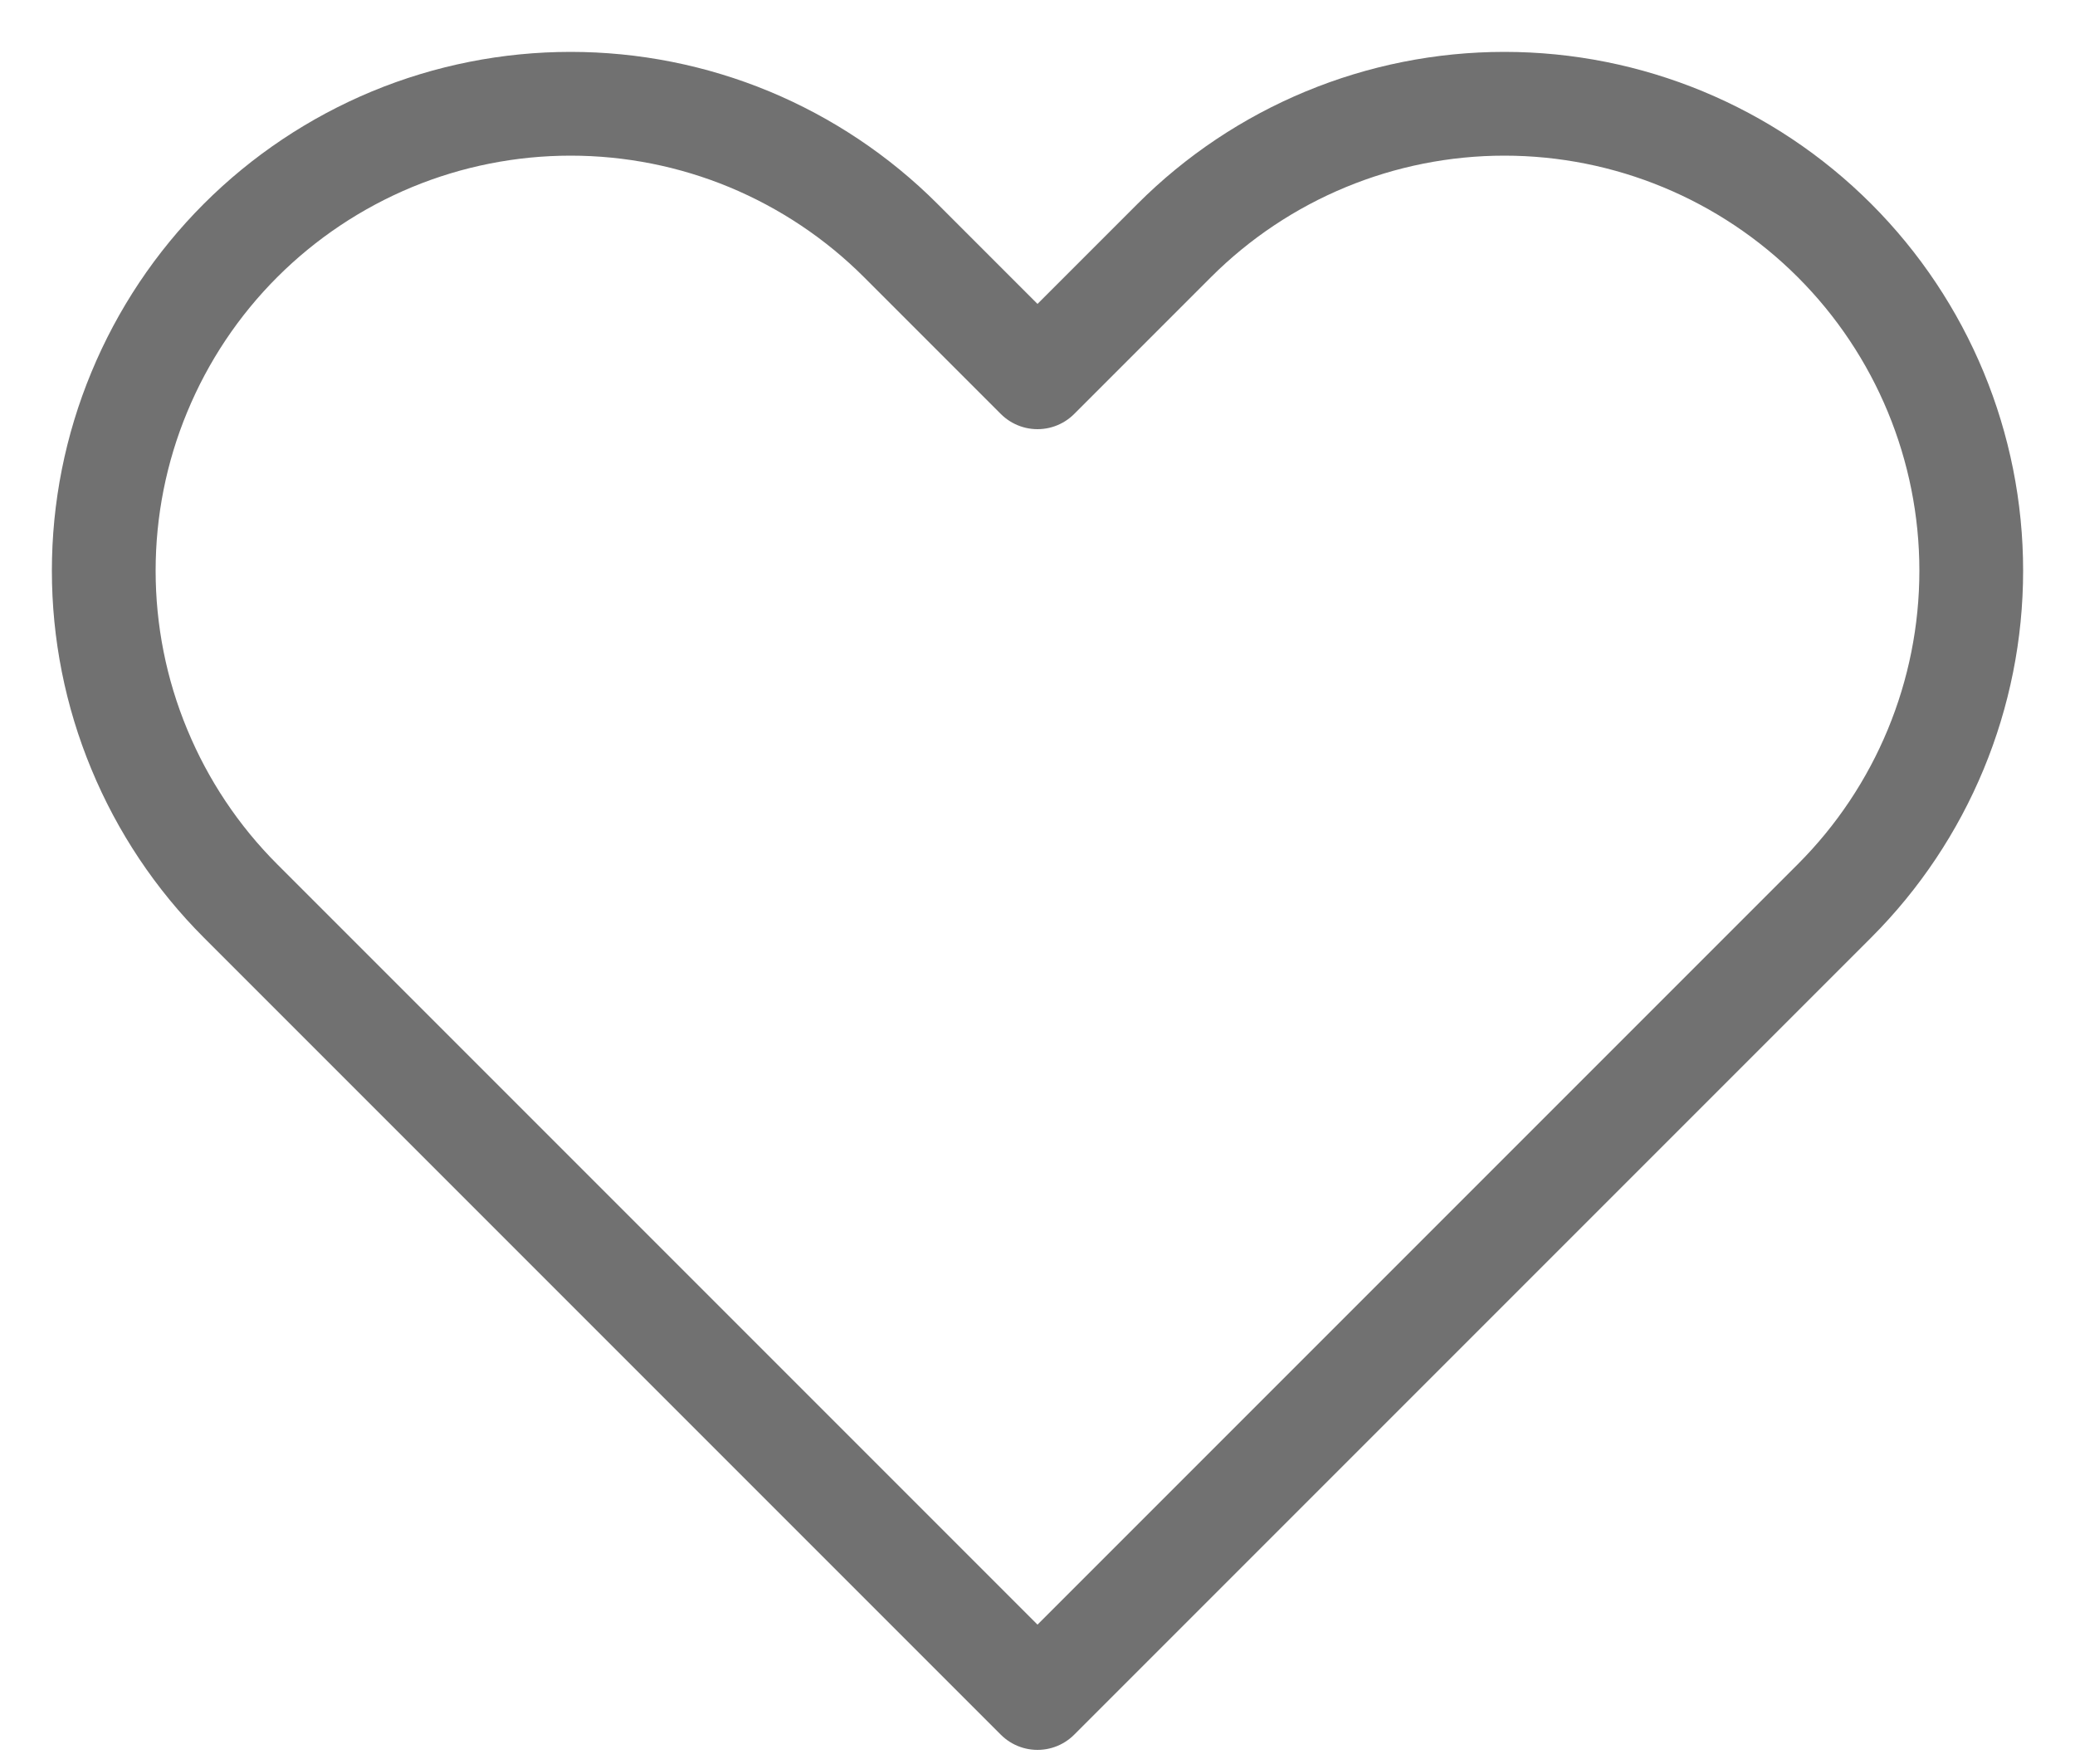 <svg width="20" height="17" viewBox="0 0 20 17" fill="none" xmlns="http://www.w3.org/2000/svg">
    <path d="M1.343 3.778C1.569 3.232 1.9 2.736 2.318 2.318C2.736 1.9 3.232 1.569 3.778 1.342C4.324 1.116 4.909 1 5.5 1C6.091 1 6.676 1.116 7.222 1.342C7.768 1.569 8.264 1.9 8.682 2.318L10 3.636L11.318 2.318C12.162 1.474 13.307 1 14.5 1C15.694 1 16.838 1.474 17.682 2.318C18.526 3.162 19 4.306 19 5.5C19 6.693 18.526 7.838 17.682 8.682L10 16.364L2.318 8.682C1.9 8.264 1.569 7.768 1.343 7.222C1.116 6.676 1 6.091 1 5.5C1 4.909 1.116 4.324 1.343 3.778Z" stroke="#717171" stroke-linecap="round" stroke-linejoin="round"/>
</svg>